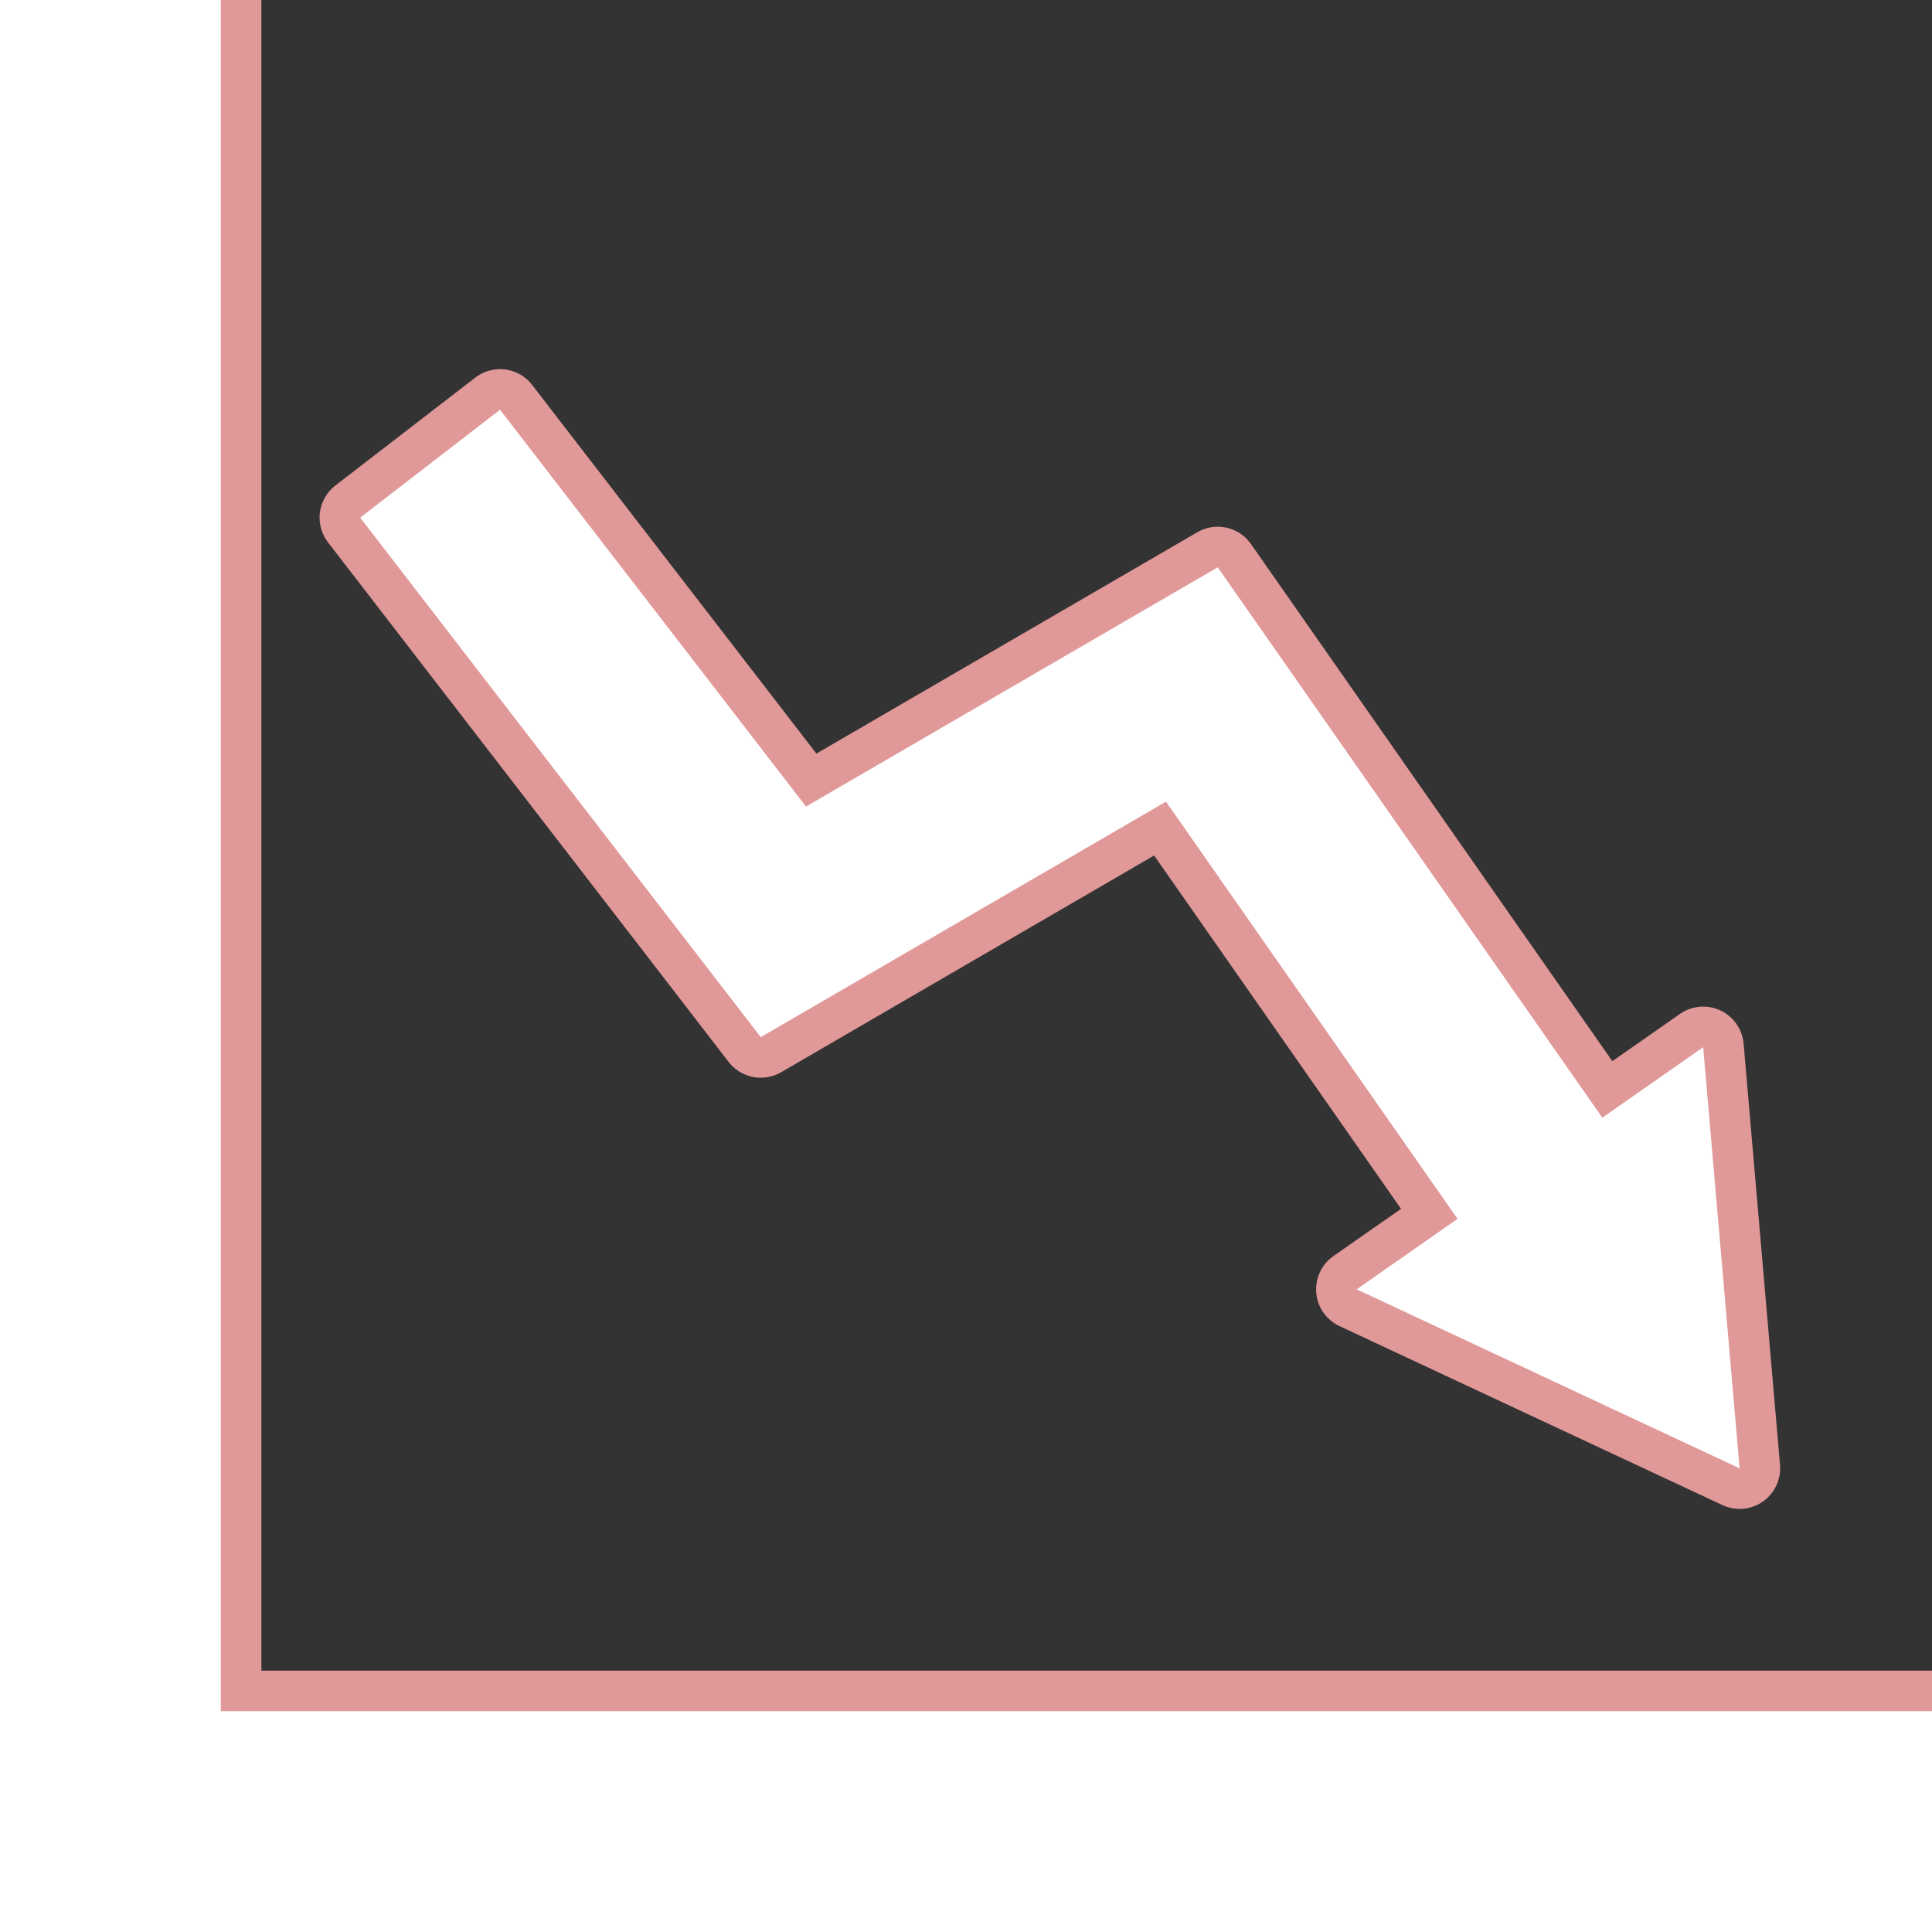 <svg fill="#ffffff" version="1.1" id="Capa_1" xmlns="http://www.w3.org/2000/svg" xmlns:xlink="http://www.w3.org/1999/xlink" viewBox="0 0 350 350" xml:space="preserve" stroke="#ffffff" stroke-width="0.004"><rect x="0" y="0" width="350" height="350" fill="#333333" stroke="none"/><g id="SVGRepo_bgCarrier" stroke-width="0"></g><g id="SVGRepo_tracerCarrier" stroke-linecap="round" stroke-linejoin="round" stroke="#e19898" stroke-width="14.7"> <g> <g> <polygon points="40,310 40,0 0,0 0,350 350,350 350,310 "></polygon> <polygon points="211.232,145.228 264.046,220.807 245.774,233.575 315.143,266.002 308.548,189.709 290.276,202.477 220.604,102.772 146.016,146.113 90.588,74.229 65.247,93.771 137.819,187.887 "></polygon> </g> </g> </g><g id="SVGRepo_iconCarrier"> <g> <g> <polygon points="40,310 40,0 0,0 0,350 350,350 350,310 "></polygon> <polygon points="211.232,145.228 264.046,220.807 245.774,233.575 315.143,266.002 308.548,189.709 290.276,202.477 220.604,102.772 146.016,146.113 90.588,74.229 65.247,93.771 137.819,187.887 "></polygon> </g> </g> </g></svg>